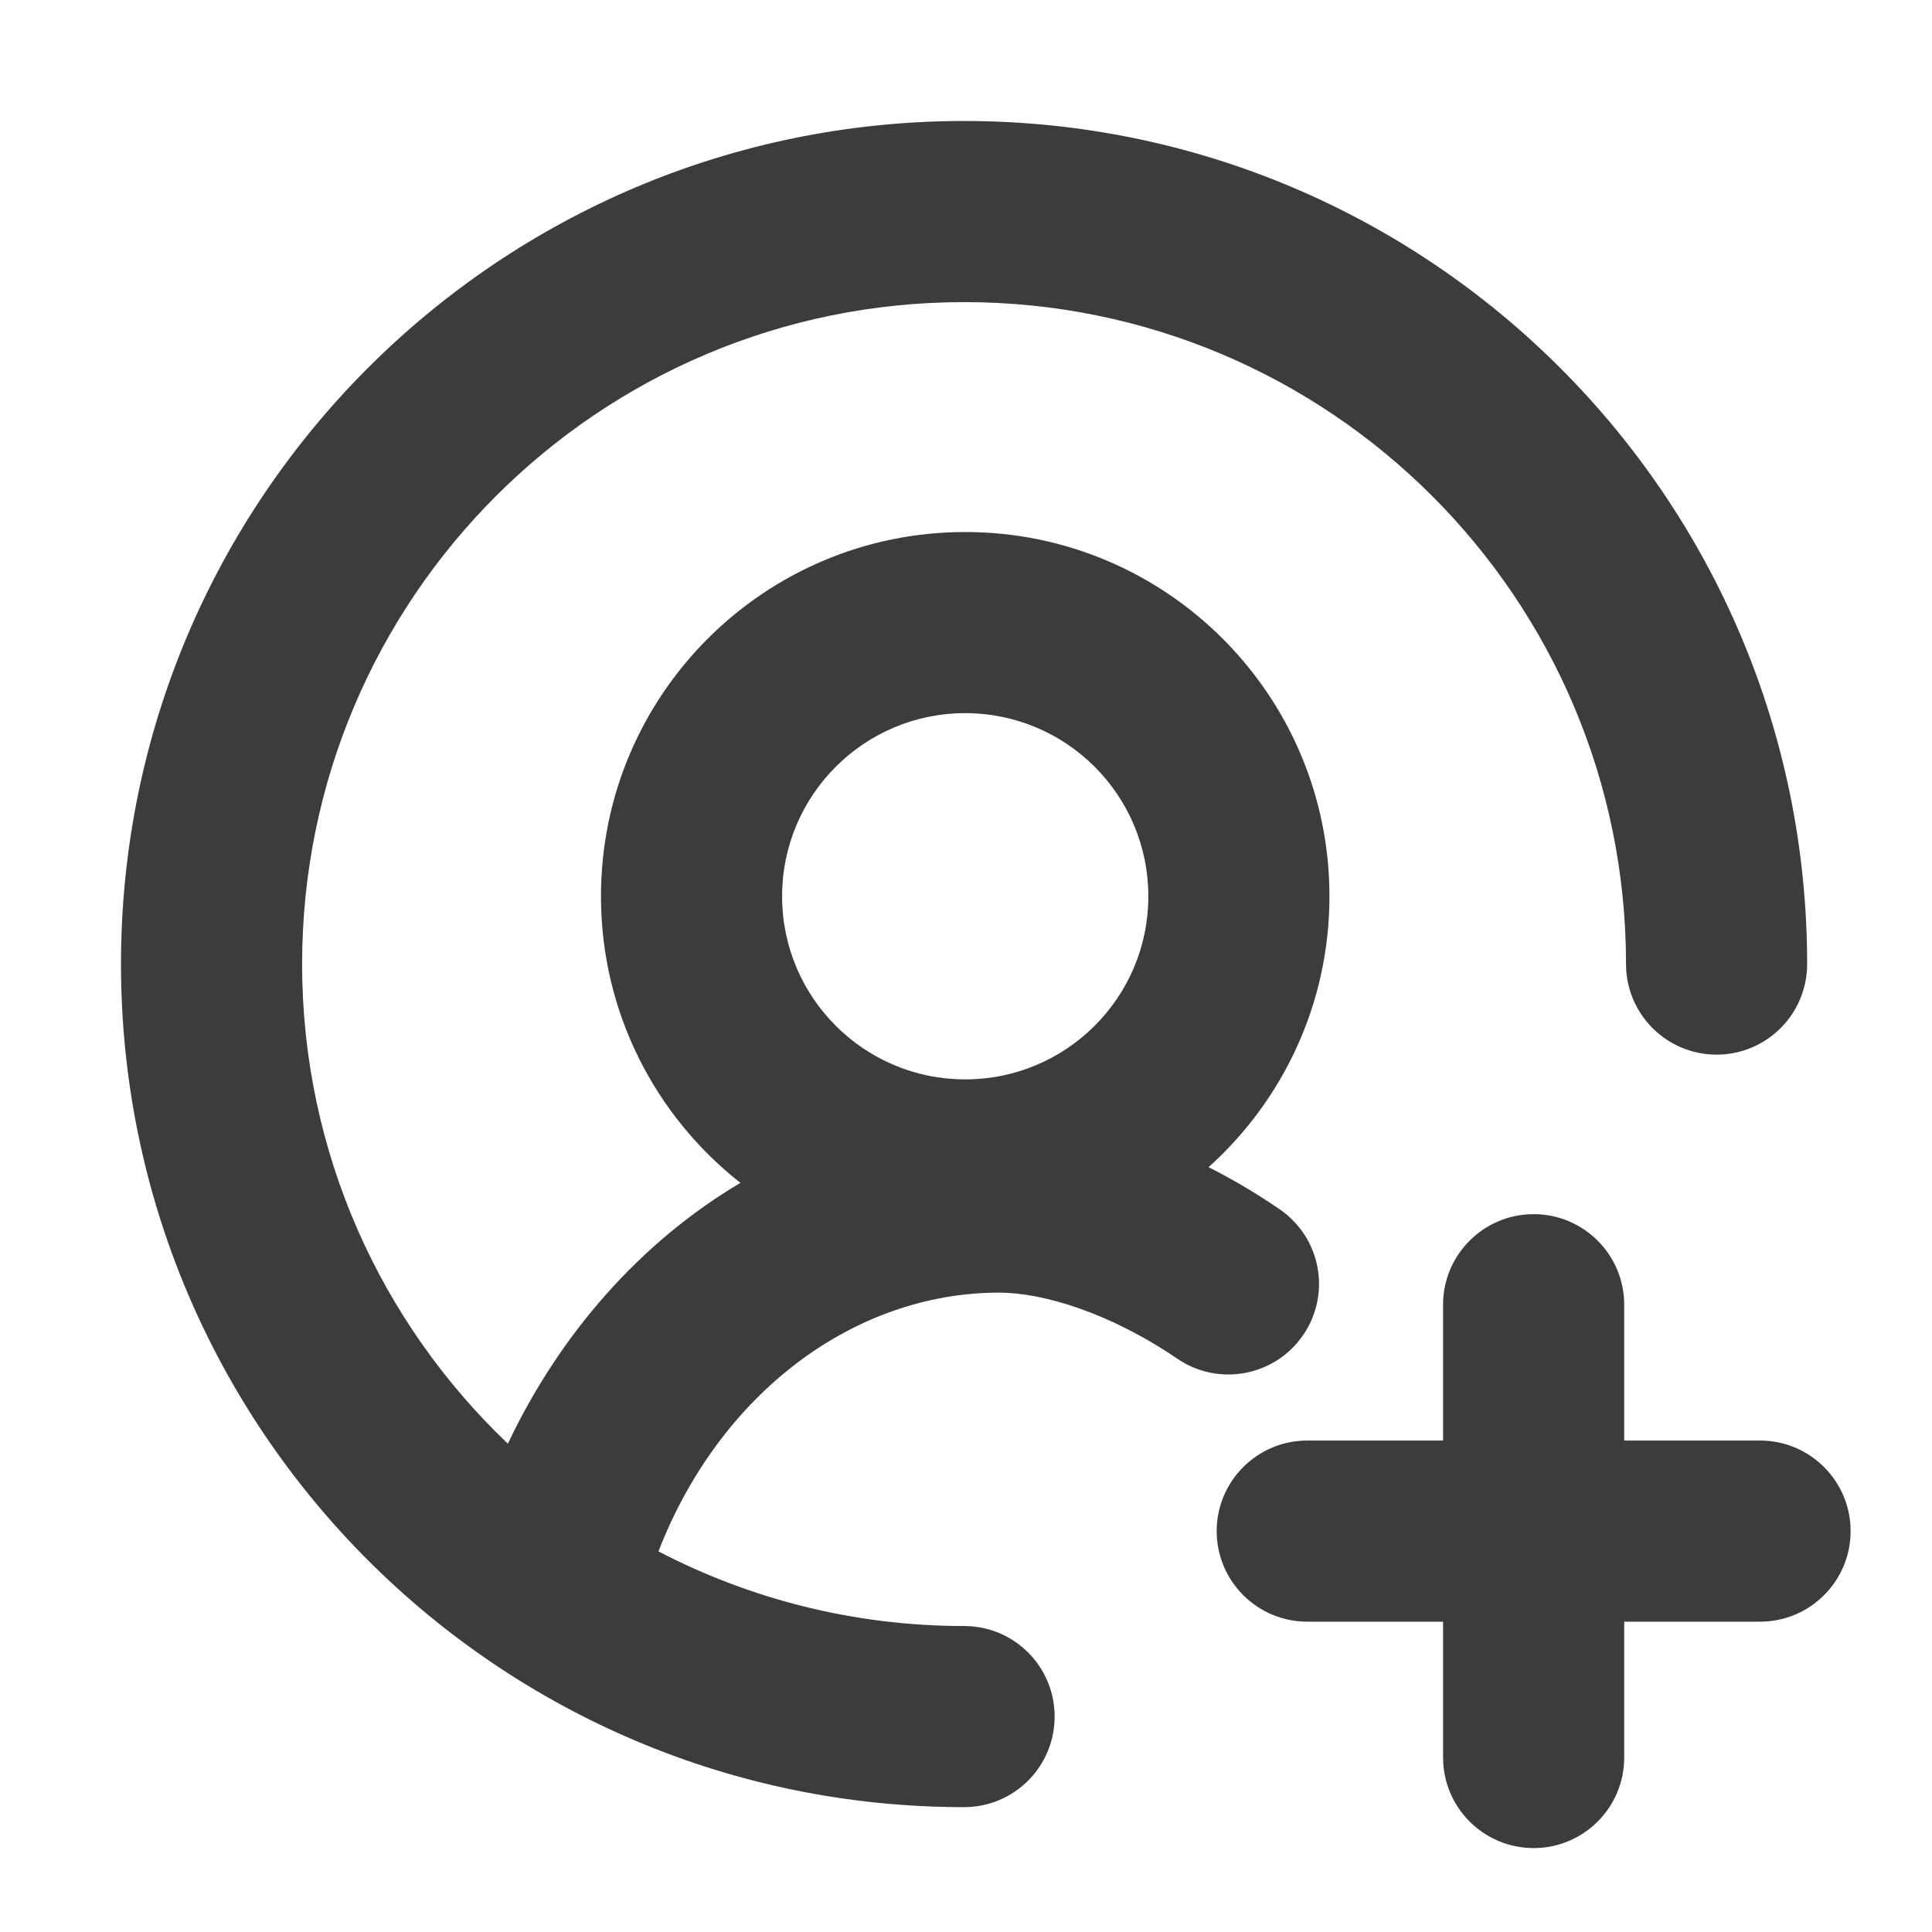 <svg width="16" height="16" viewBox="0 0 16 16" fill="none" xmlns="http://www.w3.org/2000/svg">
<path fill-rule="evenodd" clip-rule="evenodd" d="M7.984 2.502C4.957 2.502 2.502 4.956 2.502 7.984C2.502 9.547 3.157 10.957 4.206 11.956C4.635 11.049 5.304 10.286 6.132 9.796C5.429 9.244 4.977 8.386 4.977 7.423C4.977 5.757 6.328 4.406 7.993 4.406C9.659 4.406 11.01 5.757 11.01 7.423C11.01 8.313 10.623 9.114 10.009 9.666C10.209 9.767 10.405 9.883 10.595 10.013C10.938 10.246 11.027 10.712 10.793 11.055C10.56 11.397 10.094 11.486 9.751 11.253C9.189 10.87 8.635 10.705 8.275 10.705C7.073 10.705 5.96 11.539 5.453 12.848C6.211 13.242 7.071 13.466 7.984 13.466C8.399 13.466 8.734 13.801 8.734 14.216C8.734 14.63 8.399 14.966 7.984 14.966C4.128 14.966 1.002 11.84 1.002 7.984C1.002 4.128 4.128 1.002 7.984 1.002C11.84 1.002 14.966 4.128 14.966 7.984C14.966 8.398 14.63 8.734 14.216 8.734C13.802 8.734 13.466 8.398 13.466 7.984C13.466 4.956 11.012 2.502 7.984 2.502ZM12.701 10.055C13.115 10.055 13.451 10.391 13.451 10.805V11.93H14.576C14.99 11.93 15.326 12.266 15.326 12.68C15.326 13.094 14.99 13.43 14.576 13.43H13.451V14.555C13.451 14.969 13.115 15.305 12.701 15.305C12.287 15.305 11.951 14.969 11.951 14.555V13.43H10.826C10.412 13.43 10.076 13.094 10.076 12.68C10.076 12.266 10.412 11.93 10.826 11.93H11.951V10.805C11.951 10.391 12.287 10.055 12.701 10.055ZM7.993 5.906C7.156 5.906 6.477 6.585 6.477 7.423C6.477 8.26 7.156 8.939 7.993 8.939C8.831 8.939 9.51 8.26 9.51 7.423C9.51 6.585 8.831 5.906 7.993 5.906Z" fill="#3C3C3C"/>
</svg>
